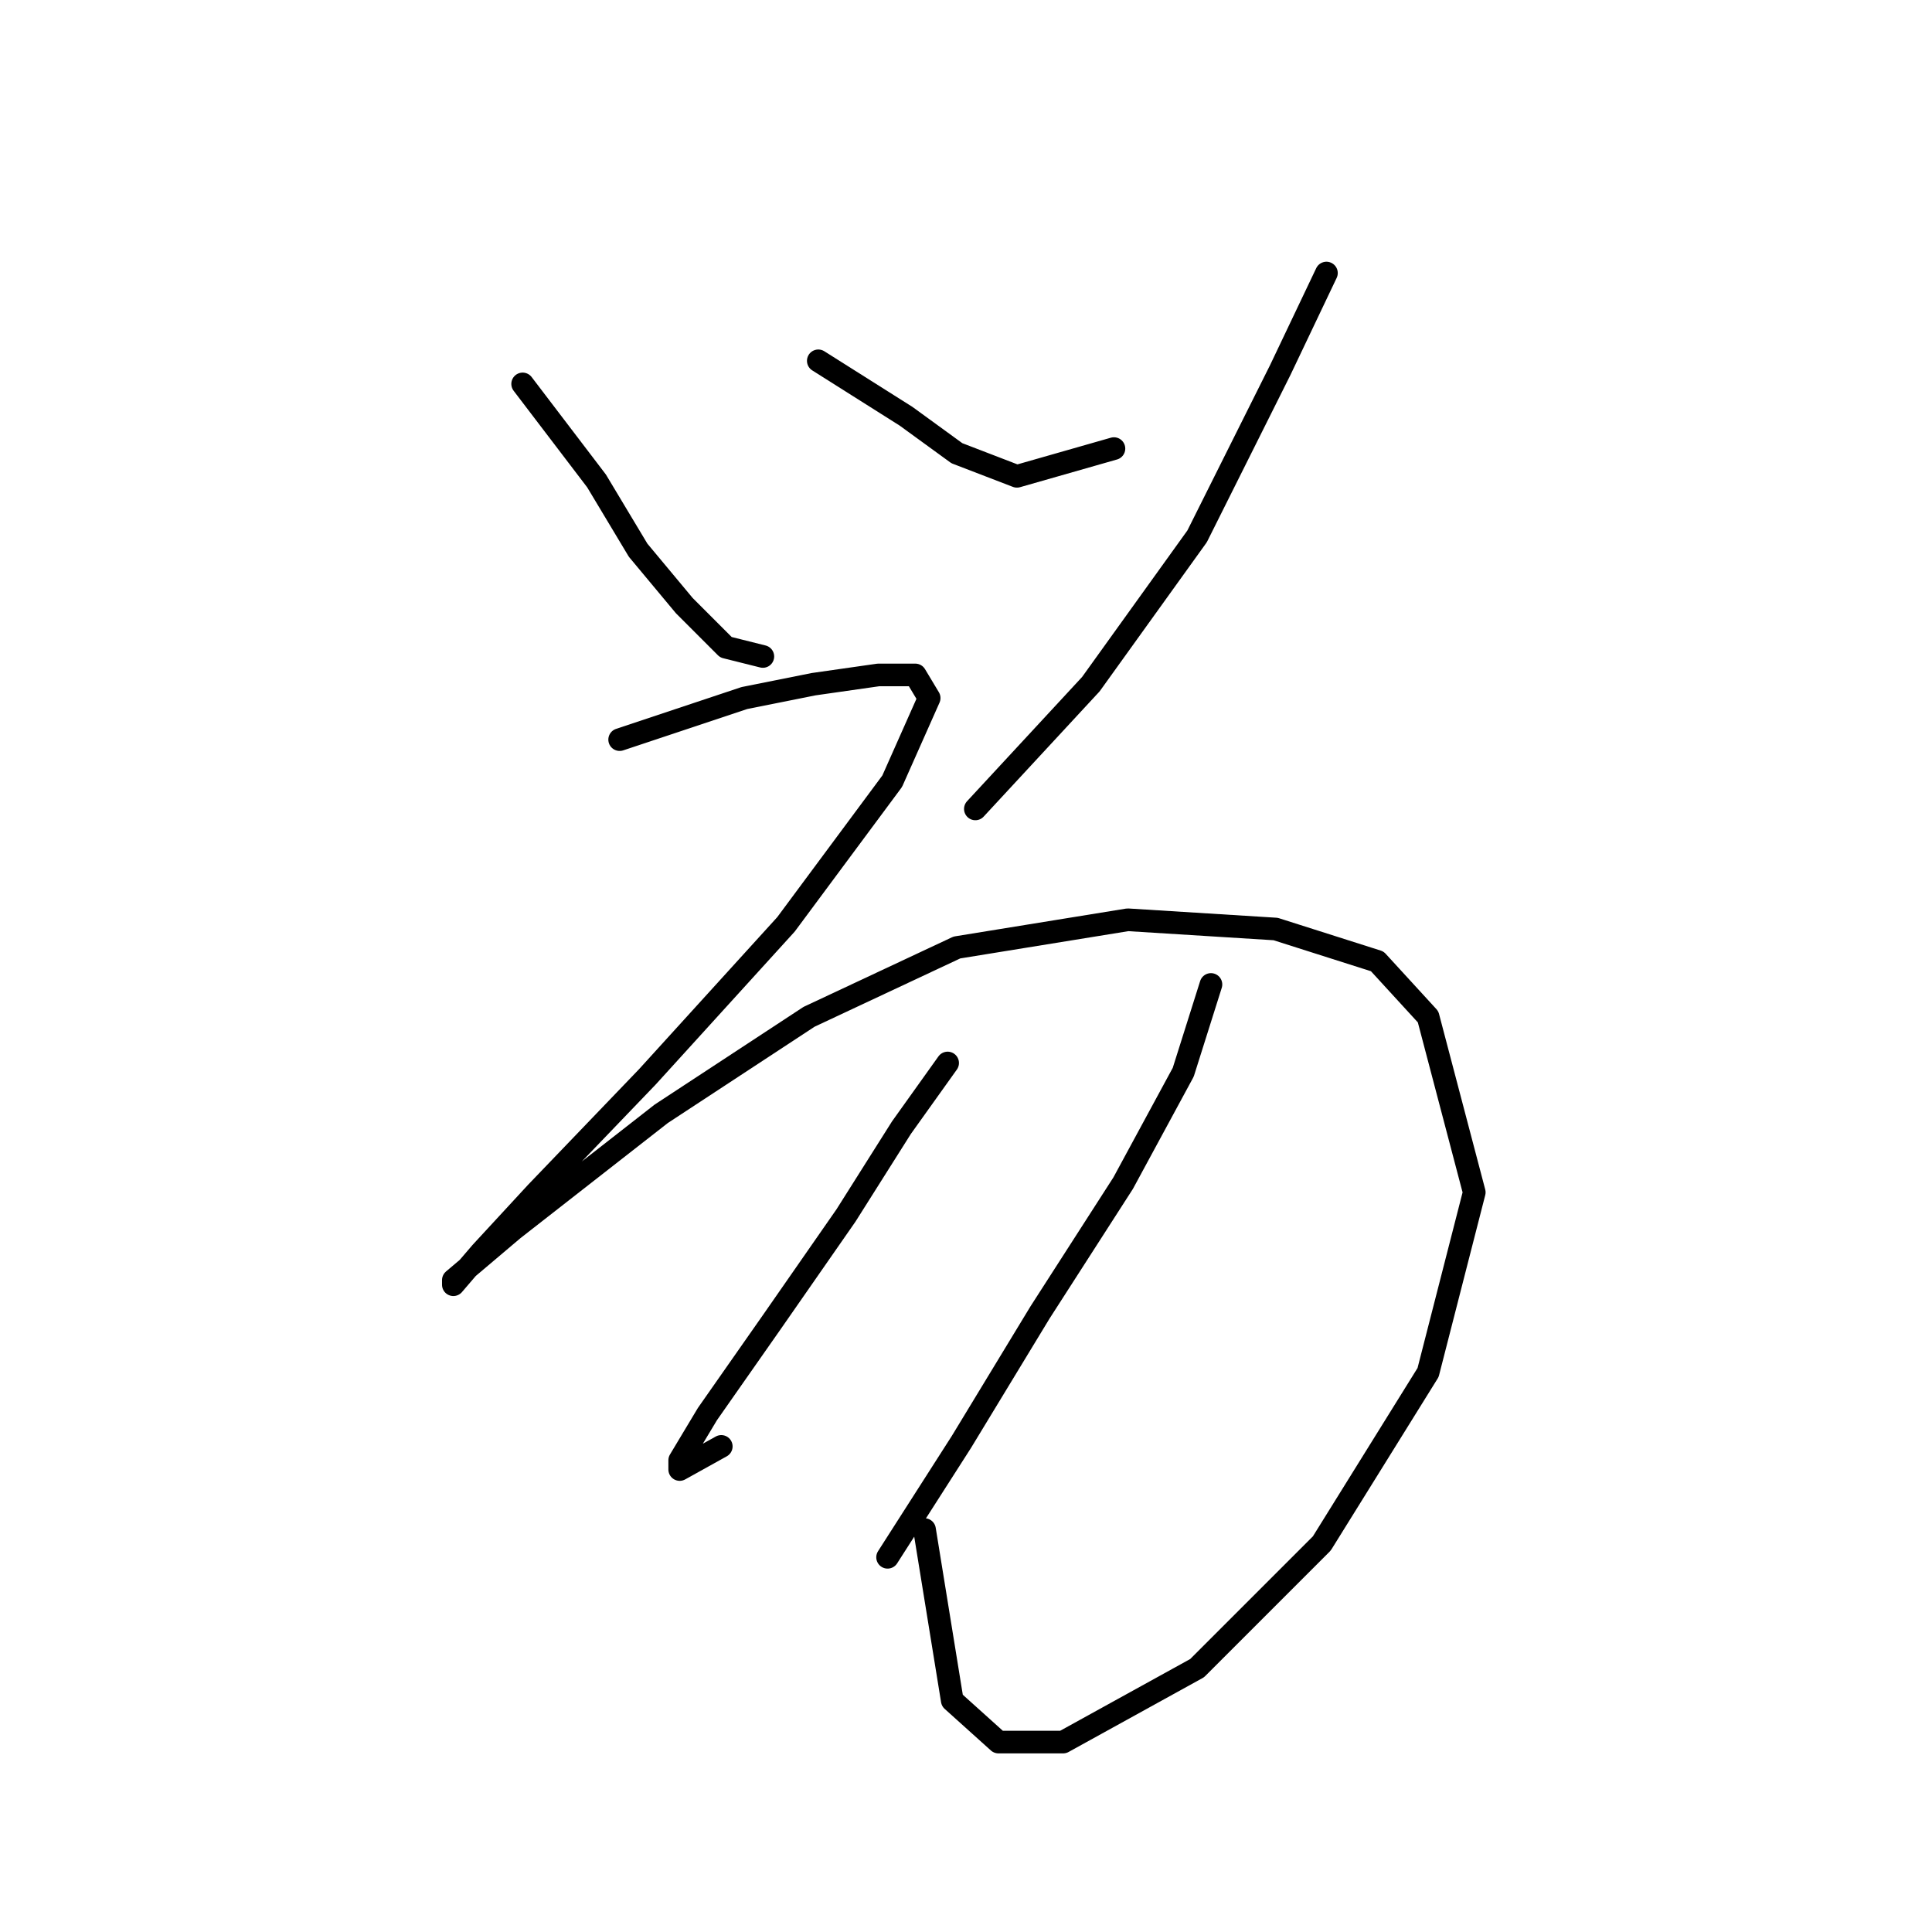 <?xml version="1.0" standalone="no"?>
    <svg width="256" height="256" xmlns="http://www.w3.org/2000/svg" version="1.1">
    <polyline stroke="black" stroke-width="3" stroke-linecap="round" fill="transparent" stroke-linejoin="round" points="69.253 50.871 79.046 63.726 84.555 72.907 90.677 80.253 96.186 85.762 101.082 86.986 101.082 86.986 " />
        <polyline stroke="black" stroke-width="3" stroke-linecap="round" fill="transparent" stroke-linejoin="round" points="108.428 47.811 120.058 55.156 126.791 60.053 134.749 63.113 147.603 59.441 147.603 59.441 " />
        <polyline stroke="black" stroke-width="3" stroke-linecap="round" fill="transparent" stroke-linejoin="round" points="175.76 36.18 169.639 49.035 158.621 71.071 144.543 90.658 129.24 107.186 129.24 107.186 " />
        <polyline stroke="black" stroke-width="3" stroke-linecap="round" fill="transparent" stroke-linejoin="round" points="82.107 98.004 98.634 92.495 107.816 90.658 116.385 89.434 121.282 89.434 123.119 92.495 118.222 103.513 104.143 122.488 85.78 142.688 71.089 157.991 63.744 165.948 60.071 170.233 60.071 169.621 68.028 162.888 87.616 147.585 107.204 134.731 126.791 125.549 149.439 121.876 169.027 123.1 182.494 127.385 189.227 134.731 195.348 157.991 189.227 181.863 175.148 204.512 158.621 221.039 140.87 230.832 132.3 230.832 126.179 225.323 122.506 202.675 122.506 202.675 " />
        <polyline stroke="black" stroke-width="3" stroke-linecap="round" fill="transparent" stroke-linejoin="round" points="125.567 140.852 119.446 149.421 112.1 161.052 102.307 175.13 93.737 187.372 90.064 193.494 90.064 194.718 95.573 191.657 95.573 191.657 " />
        <polyline stroke="black" stroke-width="3" stroke-linecap="round" fill="transparent" stroke-linejoin="round" points="160.457 130.446 156.785 142.076 148.827 156.767 137.809 173.906 127.403 191.045 117.61 206.348 117.61 206.348 " />
        </svg>